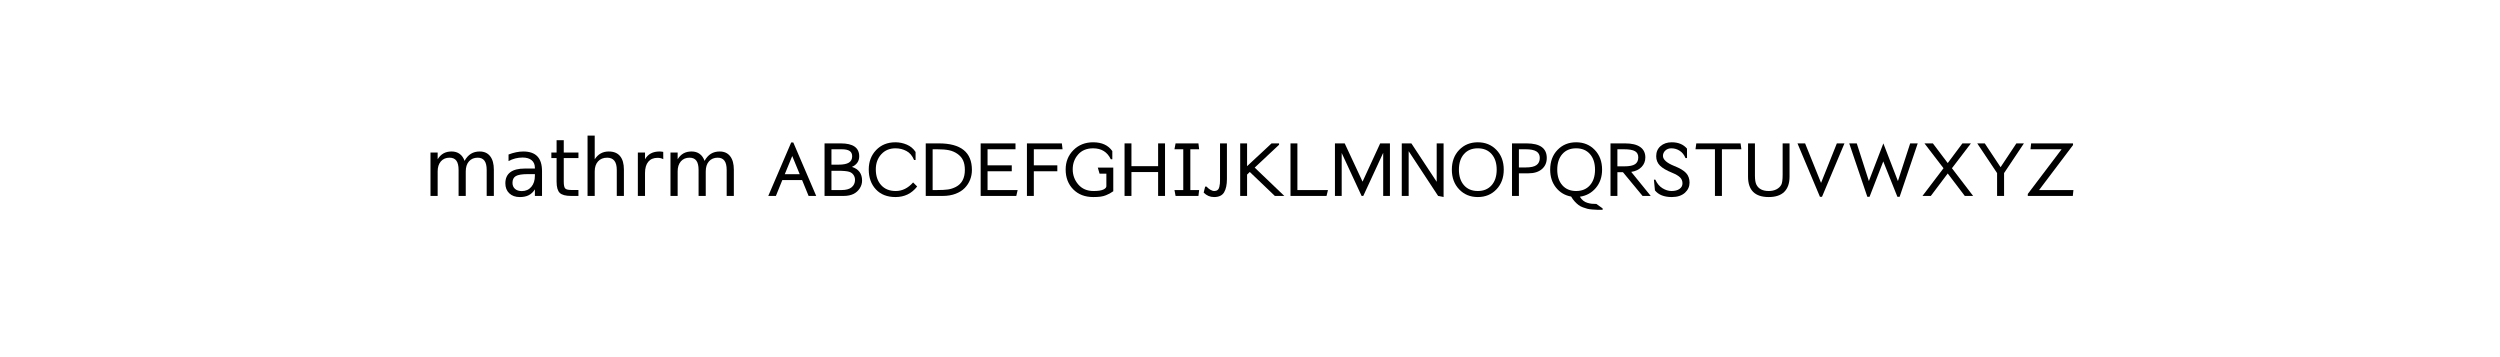 <?xml version="1.0" standalone="no"?>
<!DOCTYPE svg PUBLIC "-//W3C//DTD SVG 1.1//EN"
  "http://www.w3.org/Graphics/SVG/1.1/DTD/svg11.dtd">
<!-- Created with matplotlib (http://matplotlib.sourceforge.net/) -->
<svg width="378pt" height="54pt" viewBox="0 0 378 54"
   xmlns="http://www.w3.org/2000/svg"
   xmlns:xlink="http://www.w3.org/1999/xlink"
   version="1.1"
   id="svg1">
<rect x="0" y="0" width="378" height="54" fill="#808080" stroke="none"/>
<filter id="colorAdd"><feComposite in="SourceGraphic" in2="BackgroundImage" operator="arithmetic" k2="1" k3="1"/></filter>
<g id="figure1">
<g id="patch1">
<path style="fill: #ffffff; stroke: #ffffff; stroke-width: 1; stroke-linejoin: round; stroke-linecap: square;  opacity: 1"  d="M0 54L378 54L378 0
L0 0z"/>
</g>
<g id="text1">
<defs>
<path id="c_4653c6dfde66c7610eae0911760d3490" d="M52 -44.188q3.375 -6.062 8.062 -8.938q4.688 -2.875 11.031 -2.875q8.547 0 13.188 5.984q4.641 5.969 4.641 17l0 33.016l-9.031 0l0 -32.719q0 -7.859 -2.797 -11.656q-2.781 -3.812 -8.484 -3.812q-6.984 0 -11.047 4.641q-4.047 4.625 -4.047 12.641l0 30.906l-9.031 0l0 -32.719q0 -7.906 -2.781 -11.688q-2.781 -3.781 -8.594 -3.781q-6.891 0 -10.953 4.656q-4.047 4.656 -4.047 12.625l0 30.906l-9.031 0l0 -54.688l9.031 0l0 8.5q3.078 -5.031 7.375 -7.422q4.297 -2.391 10.203 -2.391q5.969 0 10.141 3.031q4.172 3.016 6.172 8.781"/>
<path id="c_01d93a582460e35a7945ca50d148ffeb" d="M34.281 -27.484q-10.891 0 -15.094 2.484q-4.203 2.484 -4.203 8.5q0 4.781 3.156 7.594q3.156 2.797 8.562 2.797q7.484 0 12 -5.297q4.516 -5.297 4.516 -14.078l0 -2zM52.203 -31.203l0 31.203l-8.984 0l0 -8.297q-3.078 4.969 -7.672 7.344q-4.594 2.375 -11.234 2.375q-8.391 0 -13.359 -4.719q-4.953 -4.719 -4.953 -12.625q0 -9.219 6.172 -13.906q6.188 -4.688 18.438 -4.688l12.609 0l0 -0.891q0 -6.203 -4.078 -9.594q-4.078 -3.391 -11.453 -3.391q-4.688 0 -9.141 1.125q-4.438 1.125 -8.531 3.375l0 -8.312q4.922 -1.906 9.562 -2.844q4.641 -0.953 9.031 -0.953q11.875 0 17.734 6.156q5.859 6.141 5.859 18.641"/>
<path id="c_0f8c41144cfbf448378cb6fd1cc8e549" d="M18.312 -70.219l0 15.531l18.5 0l0 6.984l-18.5 0l0 29.688q0 6.688 1.828 8.594q1.828 1.906 7.453 1.906l9.219 0l0 7.516l-9.219 0q-10.406 0 -14.359 -3.875q-3.953 -3.891 -3.953 -14.141l0 -29.688l-6.594 0l0 -6.984l6.594 0l0 -15.531z"/>
<path id="c_74d54c94aa871ec39e2bc6697dde6c00" d="M54.891 -33.016l0 33.016l-8.984 0l0 -32.719q0 -7.766 -3.031 -11.609q-3.031 -3.859 -9.078 -3.859q-7.281 0 -11.484 4.641q-4.203 4.625 -4.203 12.641l0 30.906l-9.031 0l0 -75.984l9.031 0l0 29.797q3.234 -4.938 7.594 -7.375q4.375 -2.438 10.094 -2.438q9.422 0 14.25 5.828q4.844 5.828 4.844 17.156"/>
<path id="c_6ec8d5749226675394676a5d2a3b468b" d="M41.109 -46.297q-1.516 -0.875 -3.297 -1.281q-1.781 -0.422 -3.922 -0.422q-7.625 0 -11.703 4.953q-4.078 4.953 -4.078 14.234l0 28.812l-9.031 0l0 -54.688l9.031 0l0 8.5q2.844 -4.984 7.375 -7.391q4.547 -2.422 11.047 -2.422q0.922 0 2.047 0.125q1.125 0.109 2.484 0.359z"/>
<path id="c_d41d8cd98f00b204e9800998ecf8427e" d=""/>
<path id="c_ac50b4bcbc15bae00589f86c6a1f3c08" d="M63.5 -0l-9.594 0l-8.203 -20l-24.906 0l-8.094 20l-9.609 0l28.906 -67.406l2.594 0zM42.703 -27.406l-9.406 -22.891l-9.391 22.891z"/>
<path id="c_fce60906d428a905b787430b7518e6b2" d="M7.406 -66.203l20.5 0q23.188 0 23.188 16.297q0 9.109 -9.188 13.312q12.797 4.094 12.797 17.297q0 5.203 -2.906 9.703q-2.891 4.5 -7.703 7q-5.188 2.594 -12.688 2.594l-24 0zM16.094 -39.406l9 0q8.812 0 12.953 -2.547q4.156 -2.547 4.156 -7.953q0 -4.594 -3.156 -6.734q-3.141 -2.156 -9.953 -2.156l-13 0zM16.094 -7.406l12.609 0q8.703 0 12.891 -3.547q4.203 -3.547 4.203 -9.25q0 -3.594 -1.953 -6.344q-1.938 -2.75 -5.344 -3.859q-4.094 -1.297 -14.5 -1.297l-7.906 0z"/>
<path id="c_a947c39940250202fcde49ef327f633c" d="M58.594 -17l5.109 5.094q-10.297 13.312 -27.297 13.312q-15.703 0 -24.703 -9.656q-9 -9.656 -9 -25.047q0 -14.797 9.344 -24.547q9.359 -9.75 24.25 -9.75q7.5 0 14.391 2.953q6.906 2.938 11.016 9.234l0 10.109l-1.906 0q-3.297 -8 -9.656 -11.344q-6.344 -3.359 -13.734 -3.359q-11.109 0 -17.969 7.547q-6.844 7.547 -6.844 18.953q0 12.406 6.703 19.859q6.703 7.438 18.406 7.438q12.297 0 21.891 -10.797"/>
<path id="c_f73202d98b9e8d1ef010f1a3060ee7ef" d="M7.406 -66.203l16.594 0q41.594 0 41.594 33.5q0 6.5 -2.297 12.312q-2.297 5.797 -6.75 10.391q-4.453 4.594 -11.547 7.297q-7.094 2.703 -16.094 2.703l-21.5 0zM16.094 -7.406l4.906 0q9.406 0 14.5 -0.75q5.094 -0.75 9.906 -3.25q11.297 -5.891 11.297 -21.391q0 -7.109 -2.25 -12q-2.25 -4.906 -7.359 -8.406q-4.688 -3.203 -10.391 -4.391q-5.703 -1.203 -14.609 -1.203l-6 0z"/>
<path id="c_6600dd1404049704bddb9c55f36eb364" d="M54 -7.406l-1.703 7.406l-44.891 0l0 -66.203l43.891 0l0 7.406l-35.203 0l0 20.203l30.5 0l0 7.5l-30.5 0l0 23.688z"/>
<path id="c_1df5fa284ee229f1e3c1beb6988a88b7" d="M52.297 -58.797l-36.203 0l0 20.203l29.609 0l0 7.5l-29.609 0l0 31.094l-8.688 0l0 -66.203l44 0z"/>
<path id="c_3d4ffbff67ee3ae152c88cc85b9b13ac" d="M62.703 -35.703l0 29.797q-3 2 -4.453 2.812q-1.453 0.797 -4.609 2.156q-3.141 1.344 -7.047 1.844q-3.891 0.5 -9.094 0.5q-15.703 0 -25.25 -9.703q-9.547 -9.703 -9.547 -25q0 -14.703 9.844 -24.5q9.859 -9.797 24.75 -9.797q16.5 0 24.203 11.094l0 10.297l-1.906 0q-6.594 -13.797 -22.297 -13.797q-12.094 0 -18.906 7.797q-6.797 7.797 -6.797 18.609q0 11 7.047 19.203q7.062 8.188 19.266 8.188q8.297 0 12.188 -1.797q3.906 -1.797 3.906 -4.297l0 -15.797l-8.594 0l-2.203 -7.609z"/>
<path id="c_ab0342ff0bebf3b3360fb3cfef4c7153" d="M58.406 -0l-8.703 0l0 -30.094l-33.609 0l0 30.094l-8.688 0l0 -66.203l8.688 0l0 28.703l33.609 0l0 -28.703l8.703 0z"/>
<path id="c_e40af9a80b373c486844f12288034010" d="M35.594 -7.406l-0.891 7.406l-28.797 0l-1.406 -7.406l11.094 0l0 -51.391l-11.094 0l1.406 -7.406l28.797 0l0.891 7.406l-11.094 0l0 51.391z"/>
<path id="c_89eea0c42c22691ba3aa5aab0ada179a" d="M30.5 -66.203l0 45q0 10.609 -3.547 16.609q-3.547 6 -12.656 6q-7.594 0 -13.094 -5.609l1.891 -7.594l1.703 0q2 2.297 4.703 3.953q2.703 1.641 5.094 1.641q2.5 0 4.094 -1.25q1.609 -1.25 2.203 -3.75q0.609 -2.5 0.75 -4.391q0.156 -1.906 0.156 -5l0 -45.609z"/>
<path id="c_e818be65105a6f2e1cd64080a9572af3" d="M63 -0l-11.906 0l-31.594 -30.203l-3.406 3.297l0 26.906l-8.688 0l0 -66.203l8.688 0l0 28.703l30.812 -28.703l9.5 0l0 1.703l-30.703 28.797z"/>
<path id="c_696cd4c44d6043b20a2e78e38cab38ee" d="M54.594 -7.406l-1.797 7.406l-45.391 0l0 -66.203l8.688 0l0 58.797z"/>
<path id="c_a8c2efa5b13991d3aa402db03e55b446" d="M76.797 -0l-8.5 0l0 -54.297l-25.094 54.297l-2.109 0l-25.094 -54.094l0 54.094l-8.5 0l0 -66.203l12.297 0l22.5 48.203l22.203 -48.203l12.297 0z"/>
<path id="c_37d96e8f6a6b7d1450d429ce9ccd3eb8" d="M60.094 1.406l-6.891 -1.406l-37.109 -56.406l0 56.406l-8.688 0l0 -66.203l12.094 0l31.906 48.406l0 -48.406l8.688 0z"/>
<path id="c_e1b2e77b64cd09f2dd041ebaa7d3fb69" d="M68.406 -33.094q0 15.188 -9.25 24.844q-9.25 9.656 -23.453 9.656q-14.203 0 -23.453 -9.656q-9.25 -9.656 -9.25 -24.844q0 -15.312 9.25 -24.906q9.25 -9.594 23.453 -9.594q14.203 0 23.453 9.594q9.25 9.594 9.25 24.906M53.094 -13.453q6.406 -7.25 6.406 -19.641q0 -12.406 -6.406 -19.656q-6.391 -7.25 -17.391 -7.25q-11 0 -17.406 7.25q-6.391 7.25 -6.391 19.656q0 12.391 6.391 19.641q6.406 7.25 17.406 7.25q11 0 17.391 -7.25"/>
<path id="c_563f96115e53650dc1e3c7177c00f0a2" d="M7.406 -66.203l18.391 0q25.406 0 25.406 18.406q0 8.703 -6.156 14q-6.141 5.297 -16.953 5.297l-12 0l0 28.5l-8.688 0zM16.094 -35.906l8.812 0q9.297 0 13.391 -3q4.109 -3 4.109 -9q0 -5.5 -4.25 -8.188q-4.25 -2.703 -13.75 -2.703l-8.312 0z"/>
<path id="c_ae5db9e813f25991acd03eee5bcf363f" d="M69.094 15.703l0 1.797q-4.5 0 -6.75 -0.047q-2.25 -0.047 -6.203 -0.359q-3.938 -0.297 -6.297 -0.906q-2.344 -0.594 -5.594 -1.797q-3.25 -1.188 -5.547 -2.938q-2.297 -1.75 -4.797 -4.453q-2.5 -2.703 -4.5 -6.203q-11.703 -2.094 -19.062 -11.297q-7.344 -9.203 -7.344 -22.594q0 -15.312 9.25 -24.906q9.25 -9.594 23.453 -9.594q14.203 0 23.453 9.594q9.25 9.594 9.25 24.906q0 13.688 -7.859 23q-7.844 9.297 -20.141 11.094q1.891 3.094 4.281 5q2.406 1.906 5.406 2.75q3 0.844 5.25 1.094q2.25 0.25 5.859 0.25zM53.094 -13.453q6.406 -7.25 6.406 -19.641q0 -12.406 -6.406 -19.656q-6.391 -7.25 -17.391 -7.25q-11 0 -17.406 7.25q-6.391 7.25 -6.391 19.656q0 12.391 6.391 19.641q6.406 7.25 17.406 7.25q11 0 17.391 -7.25"/>
<path id="c_3e22b41ba89c18b7b0738943cffc5659" d="M58.094 -0l-10.297 0l-24.703 -29.906l-7 0l0 29.906l-8.688 0l0 -66.203l18.5 0q12.5 0 18.938 4.562q6.453 4.547 6.453 13.141q0 7.094 -4.797 12.047q-4.797 4.953 -13 6.156zM16.094 -37.297l8.906 0q9.297 0 13.344 -2.703q4.062 -2.703 4.062 -8.594q0 -5.406 -4.156 -7.797q-4.156 -2.406 -13.844 -2.406l-8.312 0z"/>
<path id="c_a3cfb066a1542fb86daea3dff475a5ae" d="M44.906 -47.703l-1.906 0q-2.406 -6 -7.203 -9.141q-4.797 -3.156 -10.594 -3.156q-4.609 0 -7.609 2.797q-3 2.797 -3 6.703q0 7 14.109 12.703q10.703 4.203 15.047 8.953q4.344 4.75 4.344 12.047q0 7.391 -5.688 12.703q-6.109 5.5 -16.609 5.5q-14.594 0 -21.297 -8.406l-1.297 -13.5l1.797 0q3.297 7.297 9 10.797q5.703 3.5 11.406 3.5q6.297 0 10.047 -2.641q3.75 -2.656 3.75 -6.953q0 -4.5 -3 -7.5q-3 -3 -9.797 -5.797q-10.906 -4.406 -15.609 -9.156q-4.703 -4.75 -4.703 -11.844q0 -7.906 5.5 -12.703q5.5 -4.797 14.109 -4.797q12.391 0 19.203 8z"/>
<path id="c_e5341f53616c1a4c50d5f1fe0d175dc0" d="M59.297 -58.797l-24.5 0l0 58.797l-8.797 0l0 -58.797l-24.5 0l1 -7.406l55.797 0z"/>
<path id="c_006fa956fad9ce1bd59dc642fd1b337a" d="M59.203 -66.203l0 41.906q0 12.594 -6.656 19.156q-6.641 6.547 -19.547 6.547q-26.094 0 -26.094 -25.703l0 -41.906l8.688 0l0 40.609q0 7.797 1.906 11.5q4.094 7.891 15.5 7.891q5.5 0 9.641 -2.094q4.156 -2.109 6.156 -5.797q1.703 -3.109 1.703 -12.812l0 -39.297z"/>
<path id="c_57c372e5889c1774a821422d090545ff" d="M62.297 -66.203l-28.297 67.297l-2.594 0l-28.312 -67.297l9.609 0l20.094 49.797l19.906 -49.797z"/>
<path id="c_56c7c3002de4f25d3f5fe1582181a808" d="M89.203 -66.203l-22.797 67.297l-2.812 0l-17.797 -44.594l-17.297 44.594l-2.797 0l-22.797 -67.297l9.5 0l15.297 47.609l0 -0.203l18.203 -47.406l18.391 47.609l0 -0.203l15.406 -47.406z"/>
<path id="c_70fde1a6f7c359a9d5bfdd777b244bc6" d="M66.906 -0l-10.5 0l-21.5 -28.297l-21.312 28.297l-10.5 0l26.5 -34.906l-24 -31.297l10.609 0l18.703 24.797l18.5 -24.797l10.688 0l-23.891 31.297z"/>
<path id="c_350d143b90f3cc8299a9eef62d6fcf59" d="M60.906 -66.203l-25 37.406l0 28.797l-8.812 0l0 -28.797l-25 -37.406l9.5 0l19.906 30l19.906 -30z"/>
<path id="c_3c7408e1290d2994ff3cc1006bb11345" d="M60.297 -7.406l-0.797 7.406l-56.703 0l0 -2.5l42.609 -56.297l-39.203 0l0.797 -7.406l52.797 0l0 2.109l-42.797 56.688z"/>
</defs>
<g id="mathtext1">
<g style="fill: #000000" transform="translate(64,33.5)">
<use xlink:href="#c_4653c6dfde66c7610eae0911760d3490" transform="translate(0,-3.875)scale(0.12)"/>
<use xlink:href="#c_01d93a582460e35a7945ca50d148ffeb" transform="translate(11.689,-3.875)scale(0.12)"/>
<use xlink:href="#c_0f8c41144cfbf448378cb6fd1cc8e549" transform="translate(19.043,-3.875)scale(0.12)"/>
<use xlink:href="#c_74d54c94aa871ec39e2bc6697dde6c00" transform="translate(23.748,-3.875)scale(0.12)"/>
<use xlink:href="#c_6ec8d5749226675394676a5d2a3b468b" transform="translate(31.354,-3.875)scale(0.12)"/>
<use xlink:href="#c_4653c6dfde66c7610eae0911760d3490" transform="translate(36.287,-3.875)scale(0.12)"/>
<use xlink:href="#c_d41d8cd98f00b204e9800998ecf8427e" transform="translate(47.977,-3.875)scale(0.12)"/>
<use xlink:href="#c_ac50b4bcbc15bae00589f86c6a1f3c08" transform="translate(51.791,-3.875)scale(0.12)"/>
<use xlink:href="#c_fce60906d428a905b787430b7518e6b2" transform="translate(59.783,-3.875)scale(0.12)"/>
<use xlink:href="#c_a947c39940250202fcde49ef327f633c" transform="translate(67.031,-3.875)scale(0.12)"/>
<use xlink:href="#c_f73202d98b9e8d1ef010f1a3060ee7ef" transform="translate(75.083,-3.875)scale(0.12)"/>
<use xlink:href="#c_6600dd1404049704bddb9c55f36eb364" transform="translate(83.387,-3.875)scale(0.12)"/>
<use xlink:href="#c_1df5fa284ee229f1e3c1beb6988a88b7" transform="translate(90.383,-3.875)scale(0.12)"/>
<use xlink:href="#c_3d4ffbff67ee3ae152c88cc85b9b13ac" transform="translate(96.803,-3.875)scale(0.12)"/>
<use xlink:href="#c_ab0342ff0bebf3b3360fb3cfef4c7153" transform="translate(105.143,-3.875)scale(0.12)"/>
<use xlink:href="#c_e40af9a80b373c486844f12288034010" transform="translate(113.039,-3.875)scale(0.12)"/>
<use xlink:href="#c_89eea0c42c22691ba3aa5aab0ada179a" transform="translate(117.851,-3.875)scale(0.12)"/>
<use xlink:href="#c_e818be65105a6f2e1cd64080a9572af3" transform="translate(122.627,-3.875)scale(0.12)"/>
<use xlink:href="#c_696cd4c44d6043b20a2e78e38cab38ee" transform="translate(130.235,-3.875)scale(0.12)"/>
<use xlink:href="#c_a8c2efa5b13991d3aa402db03e55b446" transform="translate(136.943,-3.875)scale(0.12)"/>
<use xlink:href="#c_37d96e8f6a6b7d1450d429ce9ccd3eb8" transform="translate(147.059,-3.875)scale(0.12)"/>
<use xlink:href="#c_e1b2e77b64cd09f2dd041ebaa7d3fb69" transform="translate(155.159,-3.875)scale(0.12)"/>
<use xlink:href="#c_563f96115e53650dc1e3c7177c00f0a2" transform="translate(163.727,-3.875)scale(0.12)"/>
<use xlink:href="#c_ae5db9e813f25991acd03eee5bcf363f" transform="translate(170.027,-3.875)scale(0.12)"/>
<use xlink:href="#c_3e22b41ba89c18b7b0738943cffc5659" transform="translate(178.619,-3.875)scale(0.12)"/>
<use xlink:href="#c_a3cfb066a1542fb86daea3dff475a5ae" transform="translate(185.687,-3.875)scale(0.12)"/>
<use xlink:href="#c_e5341f53616c1a4c50d5f1fe0d175dc0" transform="translate(192.179,-3.875)scale(0.12)"/>
<use xlink:href="#c_006fa956fad9ce1bd59dc642fd1b337a" transform="translate(199.475,-3.875)scale(0.12)"/>
<use xlink:href="#c_57c372e5889c1774a821422d090545ff" transform="translate(207.407,-3.875)scale(0.12)"/>
<use xlink:href="#c_56c7c3002de4f25d3f5fe1582181a808" transform="translate(215.255,-3.875)scale(0.12)"/>
<use xlink:href="#c_70fde1a6f7c359a9d5bfdd777b244bc6" transform="translate(226.307,-3.875)scale(0.12)"/>
<use xlink:href="#c_350d143b90f3cc8299a9eef62d6fcf59" transform="translate(234.707,-3.875)scale(0.12)"/>
<use xlink:href="#c_3c7408e1290d2994ff3cc1006bb11345" transform="translate(242.267,-3.875)scale(0.12)"/>
</g>
</g>
</g>
</g>
</svg>
